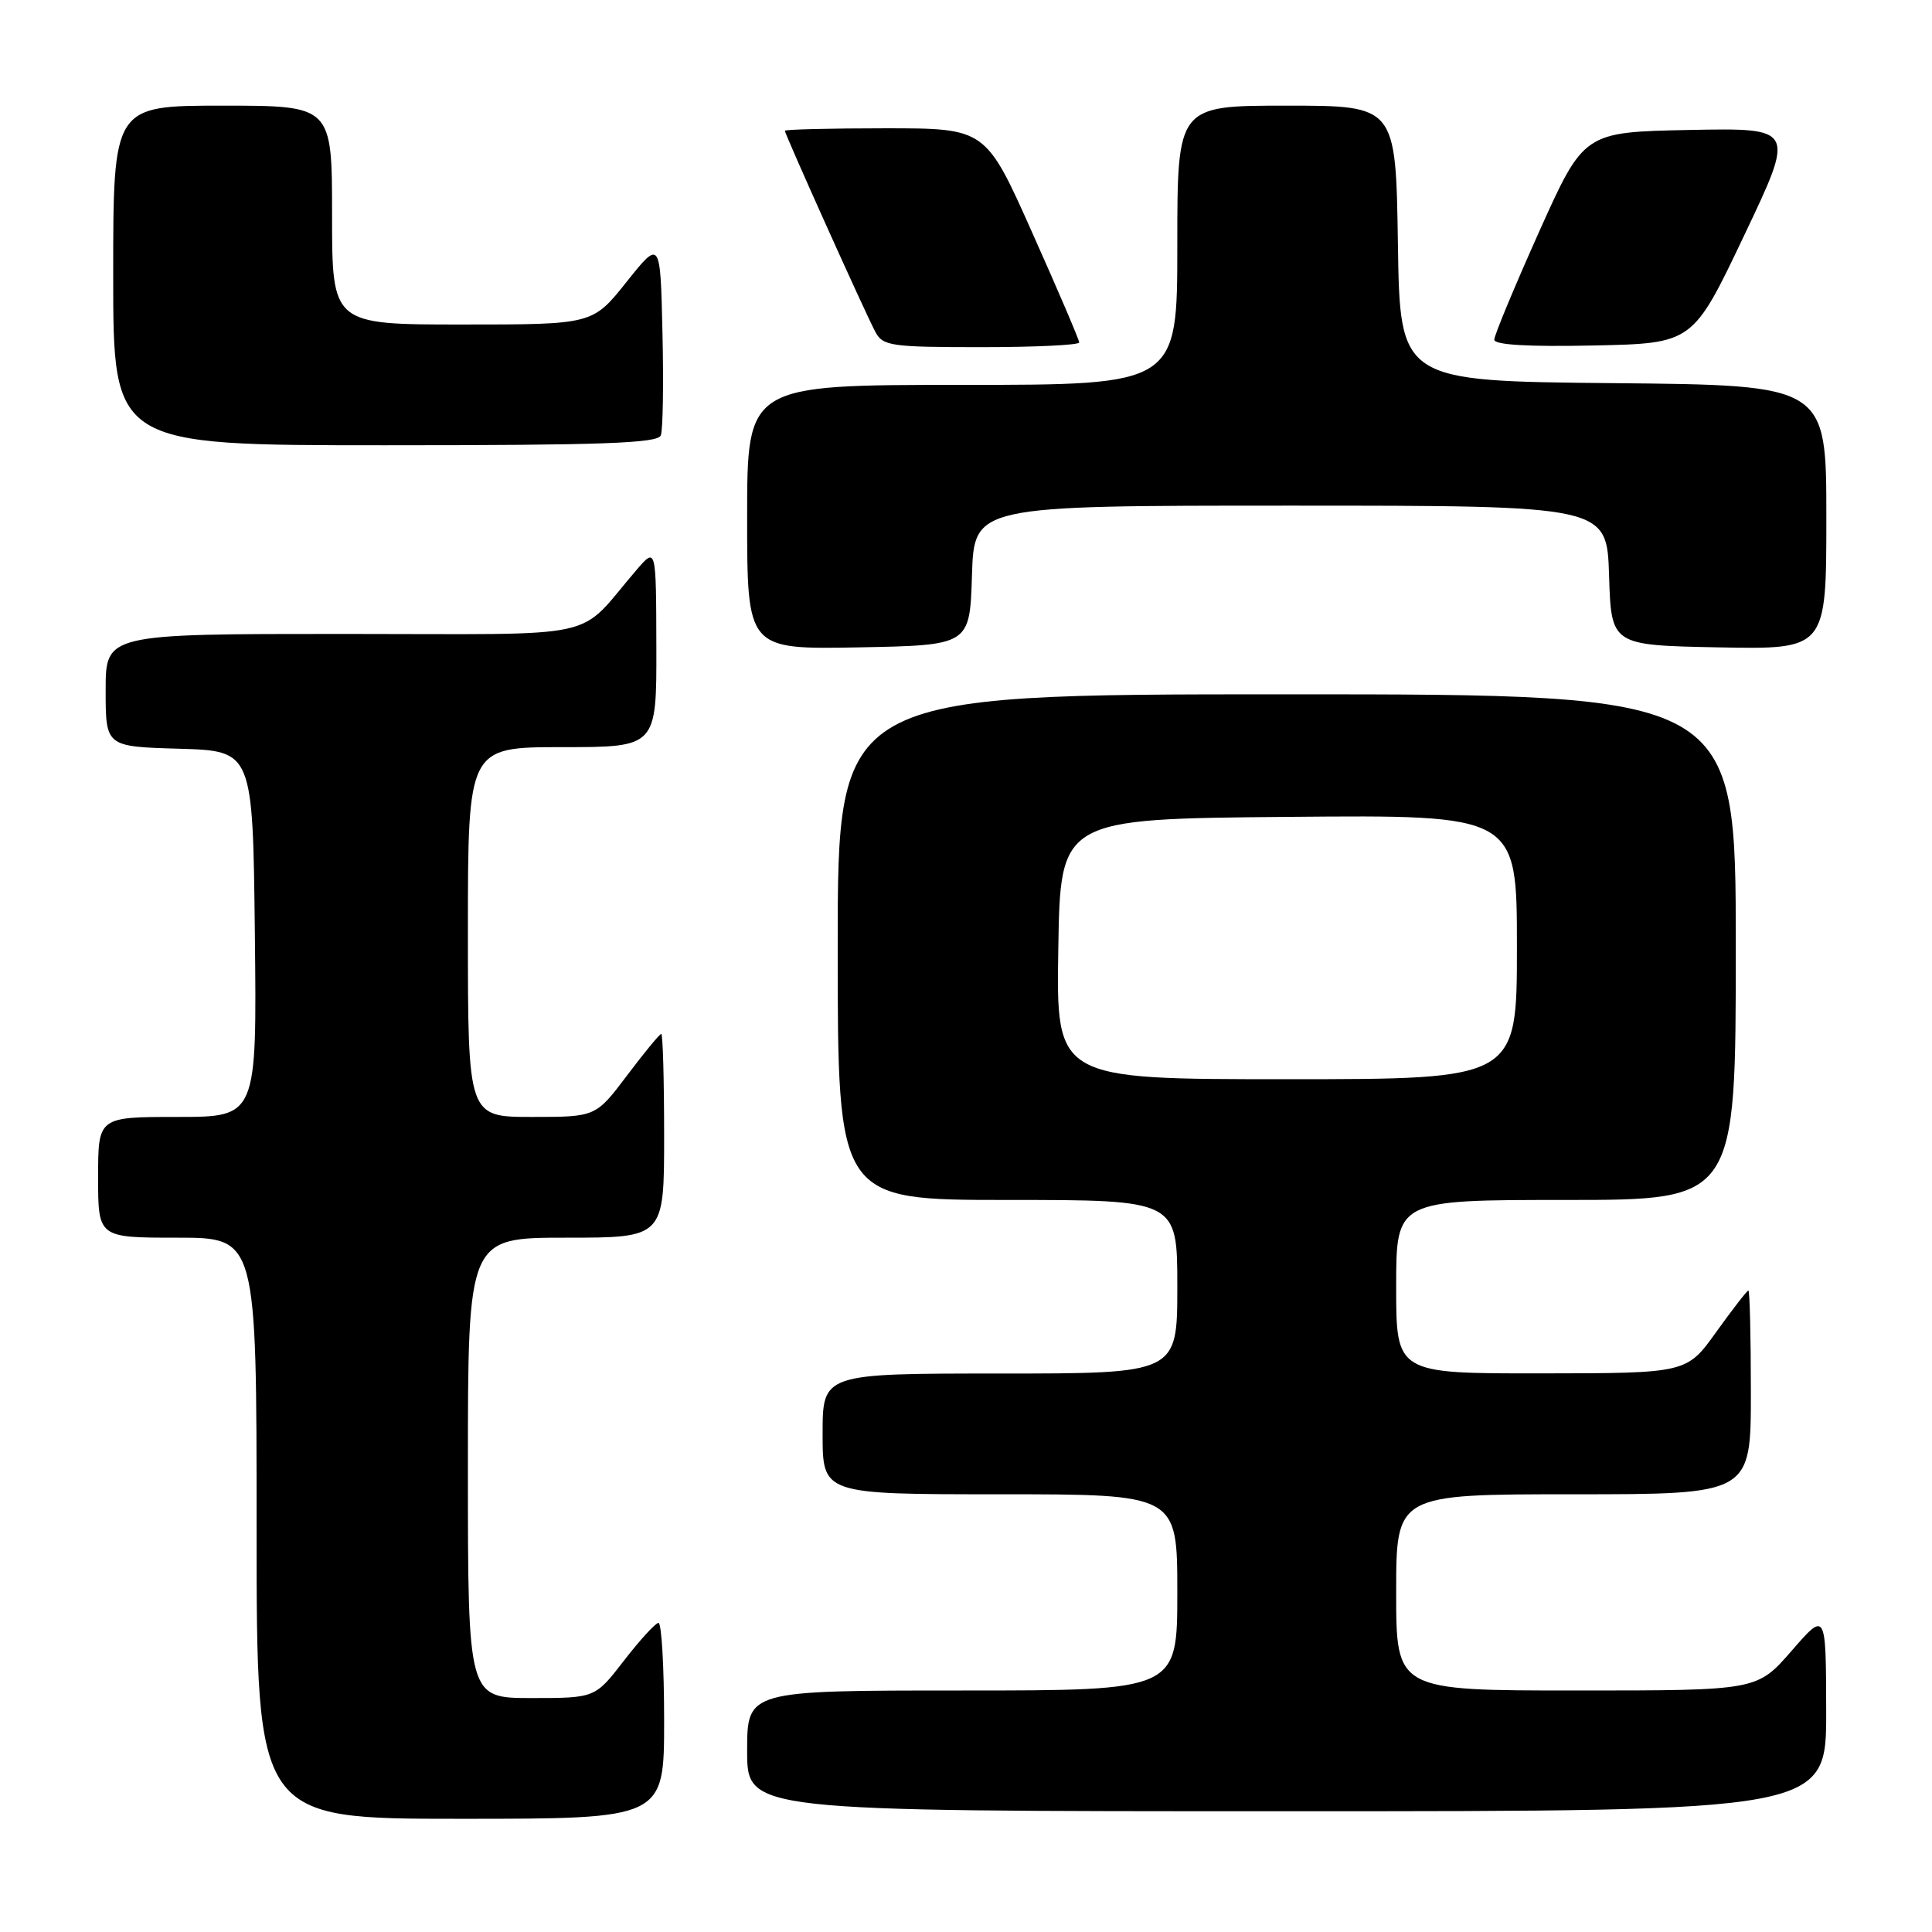 <?xml version="1.0" encoding="UTF-8" standalone="no"?>
<!DOCTYPE svg PUBLIC "-//W3C//DTD SVG 1.1//EN" "http://www.w3.org/Graphics/SVG/1.1/DTD/svg11.dtd" >
<svg xmlns="http://www.w3.org/2000/svg" xmlns:xlink="http://www.w3.org/1999/xlink" version="1.1" viewBox="0 0 256 256">
 <g >
 <path fill="currentColor"
d=" M 88.00 228.00 C 88.00 220.85 87.66 215.02 87.25 215.04 C 86.84 215.07 84.78 217.32 82.68 220.04 C 78.85 225.00 78.85 225.00 70.43 225.00 C 62.00 225.00 62.00 225.00 62.00 194.50 C 62.00 164.00 62.00 164.00 75.00 164.00 C 88.00 164.00 88.00 164.00 88.00 150.50 C 88.00 143.07 87.83 137.00 87.62 137.00 C 87.41 137.00 85.37 139.47 83.09 142.50 C 78.94 148.00 78.94 148.00 70.47 148.00 C 62.00 148.00 62.00 148.00 62.00 123.50 C 62.00 99.00 62.00 99.00 74.50 99.00 C 87.00 99.00 87.00 99.00 86.97 85.75 C 86.94 72.50 86.94 72.50 84.36 75.50 C 76.18 85.00 80.75 84.00 45.49 84.00 C 14.00 84.00 14.00 84.00 14.00 91.46 C 14.00 98.93 14.00 98.93 23.75 99.21 C 33.50 99.50 33.50 99.50 33.77 123.75 C 34.04 148.00 34.04 148.00 23.52 148.00 C 13.00 148.00 13.00 148.00 13.00 156.00 C 13.00 164.00 13.00 164.00 23.50 164.00 C 34.00 164.00 34.00 164.00 34.00 202.50 C 34.00 241.00 34.00 241.00 61.00 241.00 C 88.00 241.00 88.00 241.00 88.00 228.00 Z  M 241.98 226.75 C 241.95 213.50 241.95 213.50 237.39 218.75 C 232.82 224.00 232.82 224.00 208.91 224.00 C 185.00 224.00 185.00 224.00 185.00 211.00 C 185.00 198.00 185.00 198.00 208.50 198.00 C 232.00 198.00 232.00 198.00 232.00 184.50 C 232.00 177.07 231.85 171.00 231.67 171.00 C 231.50 171.00 229.58 173.47 227.42 176.48 C 223.50 181.96 223.50 181.96 204.25 181.98 C 185.00 182.00 185.00 182.00 185.00 170.50 C 185.00 159.00 185.00 159.00 207.50 159.00 C 230.00 159.00 230.00 159.00 230.00 125.50 C 230.00 92.00 230.00 92.00 170.50 92.00 C 111.00 92.00 111.00 92.00 111.00 125.50 C 111.00 159.00 111.00 159.00 133.50 159.00 C 156.00 159.00 156.00 159.00 156.00 170.50 C 156.00 182.00 156.00 182.00 132.50 182.00 C 109.00 182.00 109.00 182.00 109.00 190.00 C 109.00 198.00 109.00 198.00 132.50 198.00 C 156.00 198.00 156.00 198.00 156.00 211.00 C 156.00 224.00 156.00 224.00 127.50 224.00 C 99.00 224.00 99.00 224.00 99.00 232.00 C 99.00 240.00 99.00 240.00 170.50 240.00 C 242.00 240.00 242.00 240.00 241.98 226.75 Z  M 128.79 76.25 C 129.08 67.00 129.08 67.00 171.00 67.00 C 212.92 67.00 212.92 67.00 213.21 76.25 C 213.50 85.50 213.50 85.50 227.75 85.78 C 242.00 86.05 242.00 86.05 242.00 68.54 C 242.00 51.03 242.00 51.03 213.75 50.77 C 185.50 50.50 185.50 50.50 185.23 32.25 C 184.95 14.00 184.95 14.00 170.48 14.00 C 156.00 14.00 156.00 14.00 156.00 32.50 C 156.00 51.00 156.00 51.00 127.50 51.00 C 99.00 51.00 99.00 51.00 99.00 68.53 C 99.00 86.05 99.00 86.05 113.75 85.78 C 128.50 85.50 128.50 85.50 128.79 76.25 Z  M 87.56 57.69 C 87.84 56.98 87.94 50.84 87.78 44.06 C 87.50 31.74 87.50 31.74 83.01 37.37 C 78.52 43.00 78.52 43.00 61.26 43.00 C 44.00 43.00 44.00 43.00 44.00 28.50 C 44.00 14.00 44.00 14.00 29.50 14.00 C 15.00 14.00 15.00 14.00 15.00 36.50 C 15.00 59.00 15.00 59.00 51.03 59.00 C 79.75 59.00 87.16 58.74 87.56 57.69 Z  M 143.00 45.38 C 143.00 45.03 140.21 38.51 136.80 30.88 C 130.61 17.00 130.61 17.00 117.30 17.00 C 109.99 17.00 104.00 17.15 104.00 17.33 C 104.00 17.79 114.68 41.54 115.99 43.98 C 116.99 45.85 118.05 46.00 130.04 46.00 C 137.17 46.00 143.00 45.72 143.00 45.38 Z  M 231.10 31.22 C 237.89 16.95 237.89 16.95 223.88 17.22 C 209.87 17.50 209.87 17.50 203.93 30.73 C 200.67 38.01 198.00 44.43 198.00 45.01 C 198.00 45.70 202.47 45.96 211.16 45.78 C 224.31 45.50 224.31 45.50 231.10 31.22 Z  M 140.23 125.75 C 140.50 108.50 140.50 108.50 170.75 108.24 C 201.00 107.97 201.00 107.97 201.00 125.49 C 201.00 143.00 201.00 143.00 170.48 143.00 C 139.95 143.00 139.95 143.00 140.23 125.75 Z "/>
</g>
</svg>